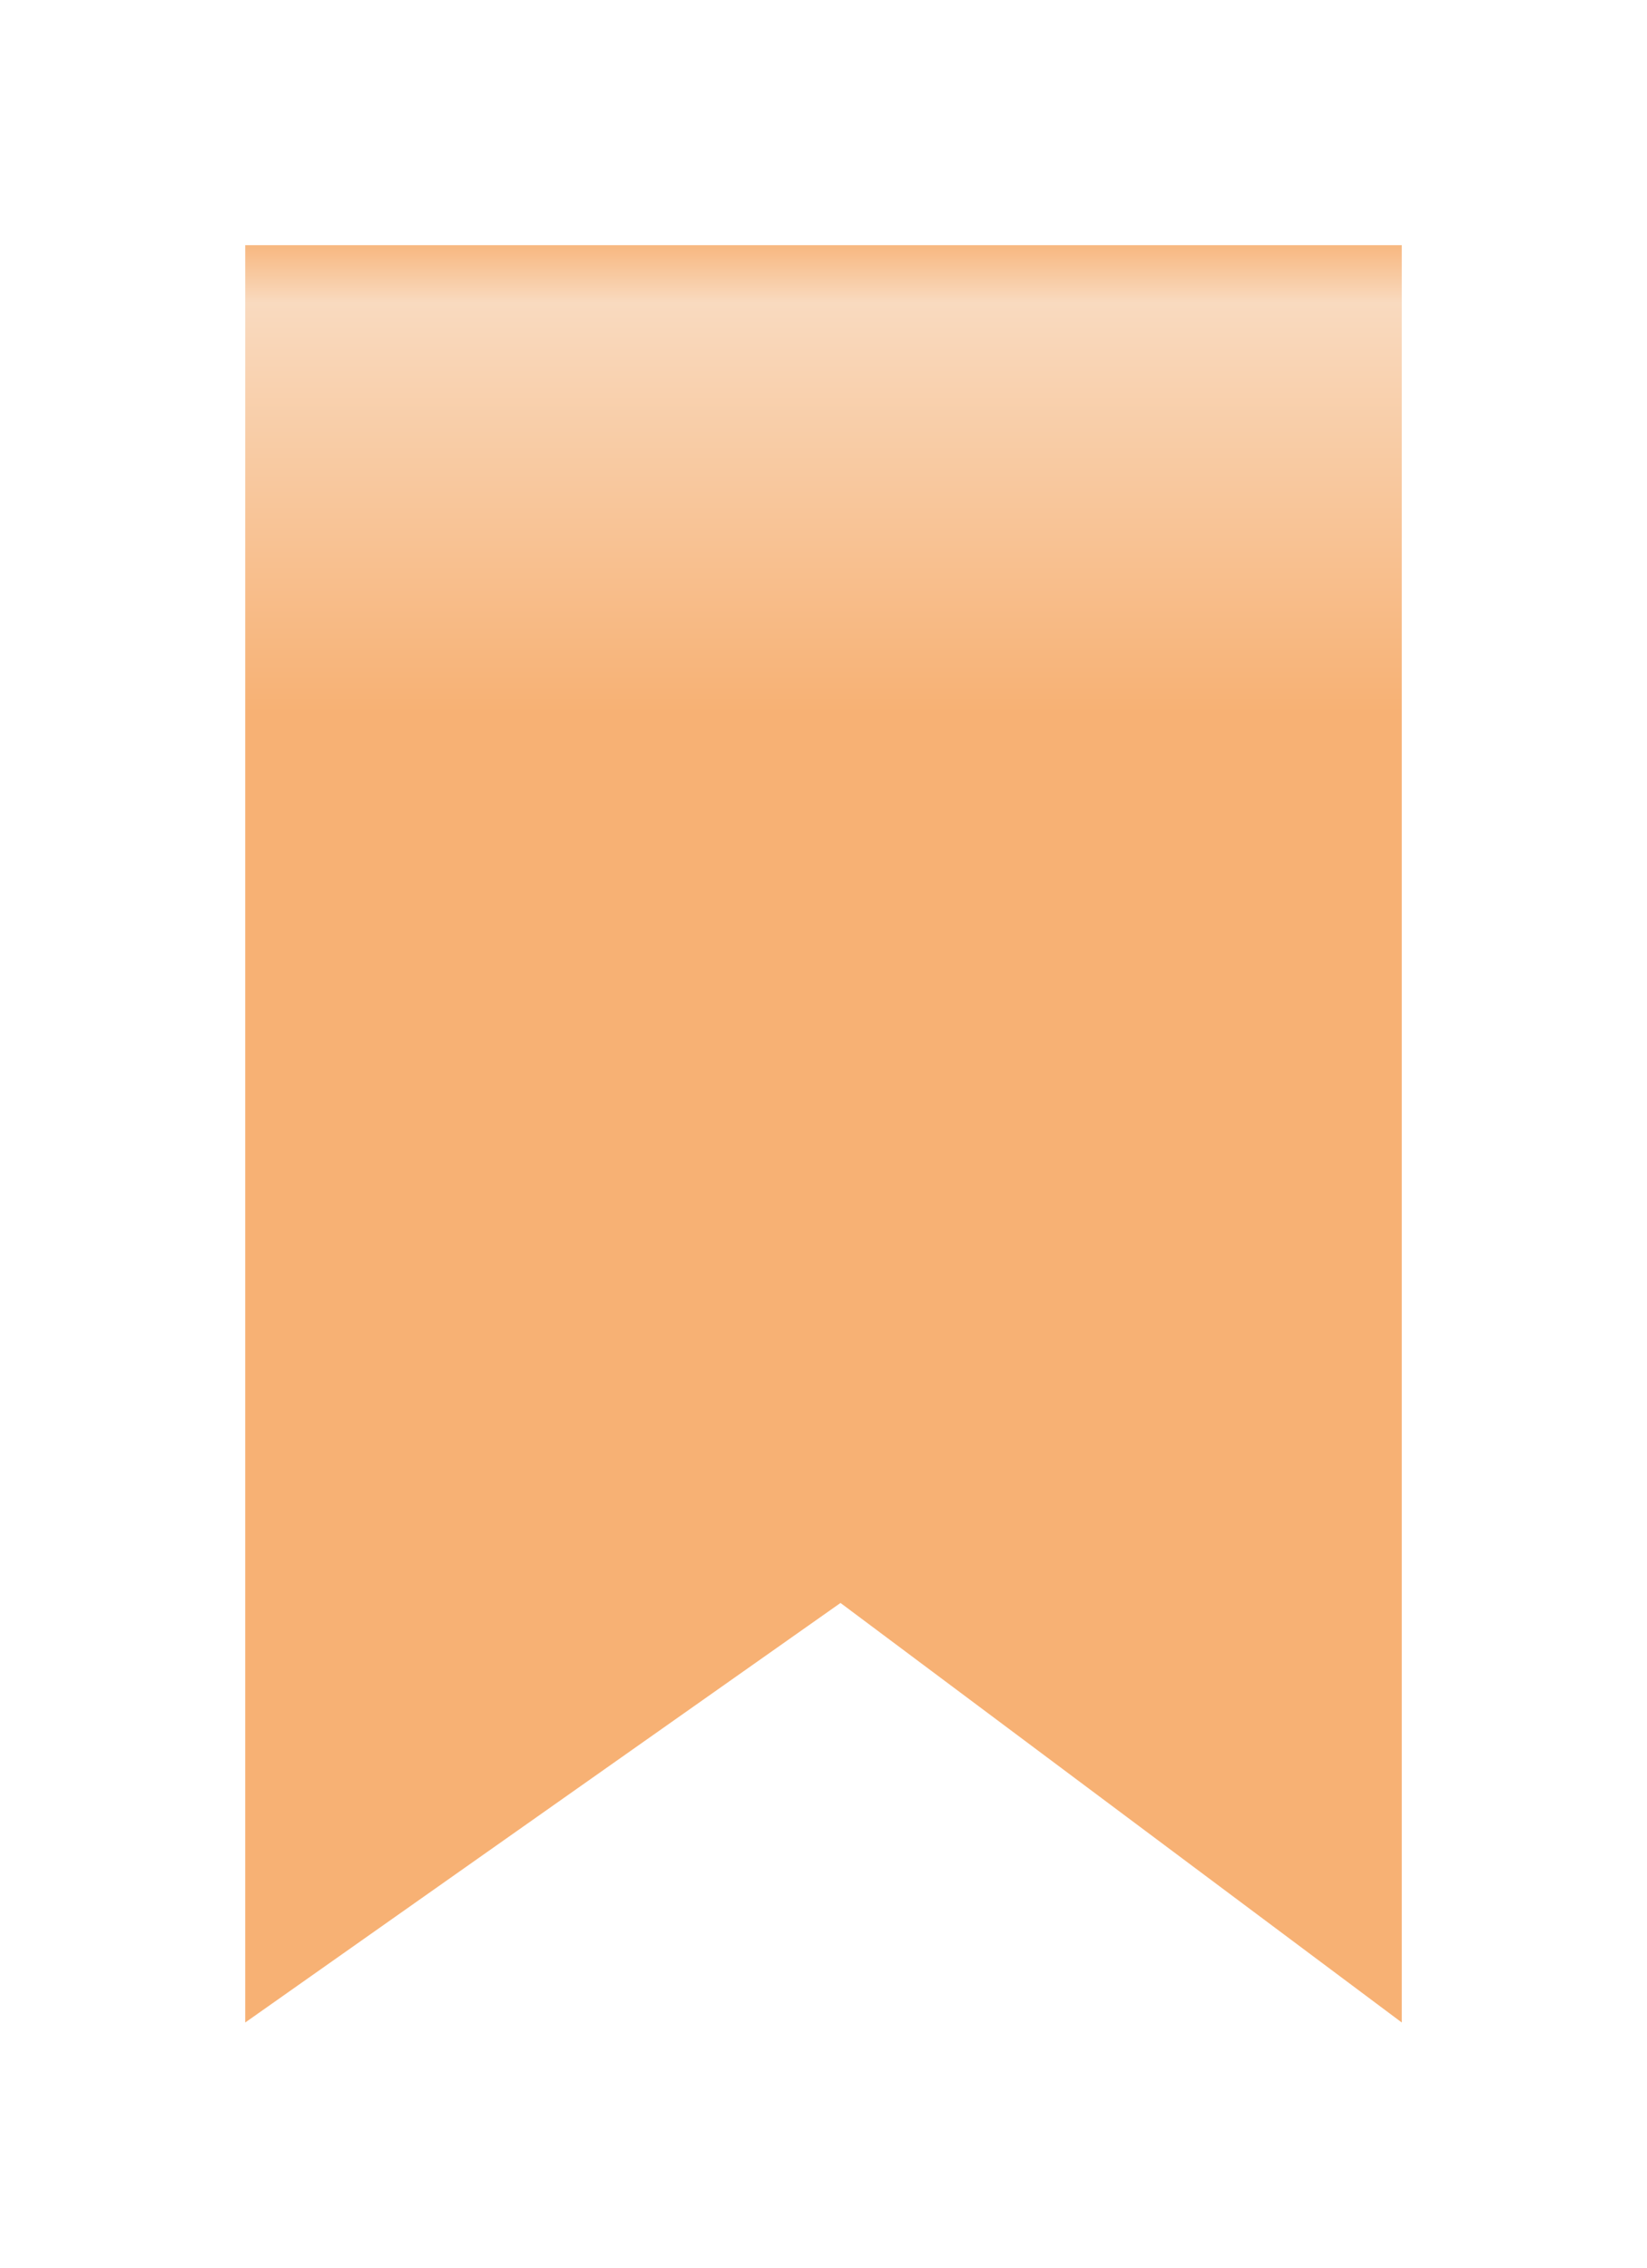 <svg xmlns="http://www.w3.org/2000/svg" xmlns:xlink="http://www.w3.org/1999/xlink" width="30.224" height="41.619" viewBox="0 0 30.224 41.619">
  <defs>
    <linearGradient id="linear-gradient" x1="0.5" x2="0.5" y2="1" gradientUnits="objectBoundingBox">
      <stop offset="0" stop-color="#f7b174"/>
      <stop offset="0.038" stop-color="#f9dabf"/>
      <stop offset="0.266" stop-color="#f7b174"/>
      <stop offset="1" stop-color="#f7b174"/>
    </linearGradient>
    <filter id="BadgeOffer" x="0" y="0" width="30.224" height="41.619" filterUnits="userSpaceOnUse">
      <feOffset dy="3" input="SourceAlpha"/>
      <feGaussianBlur stdDeviation="1.5" result="blur"/>
      <feFlood flood-opacity="0.161"/>
      <feComposite operator="in" in2="blur"/>
      <feComposite in="SourceGraphic"/>
    </filter>
  </defs>
  <g transform="matrix(1, 0, 0, 1, 0, 0)" filter="url(#BadgeOffer)">
    <path id="BadgeOffer-2" data-name="BadgeOffer" d="M0,0H21.224V32.619l-10.3-7.7L0,32.619Z" transform="translate(4.5 1.5)" fill="url(#linear-gradient)"/>
  </g>
</svg>
